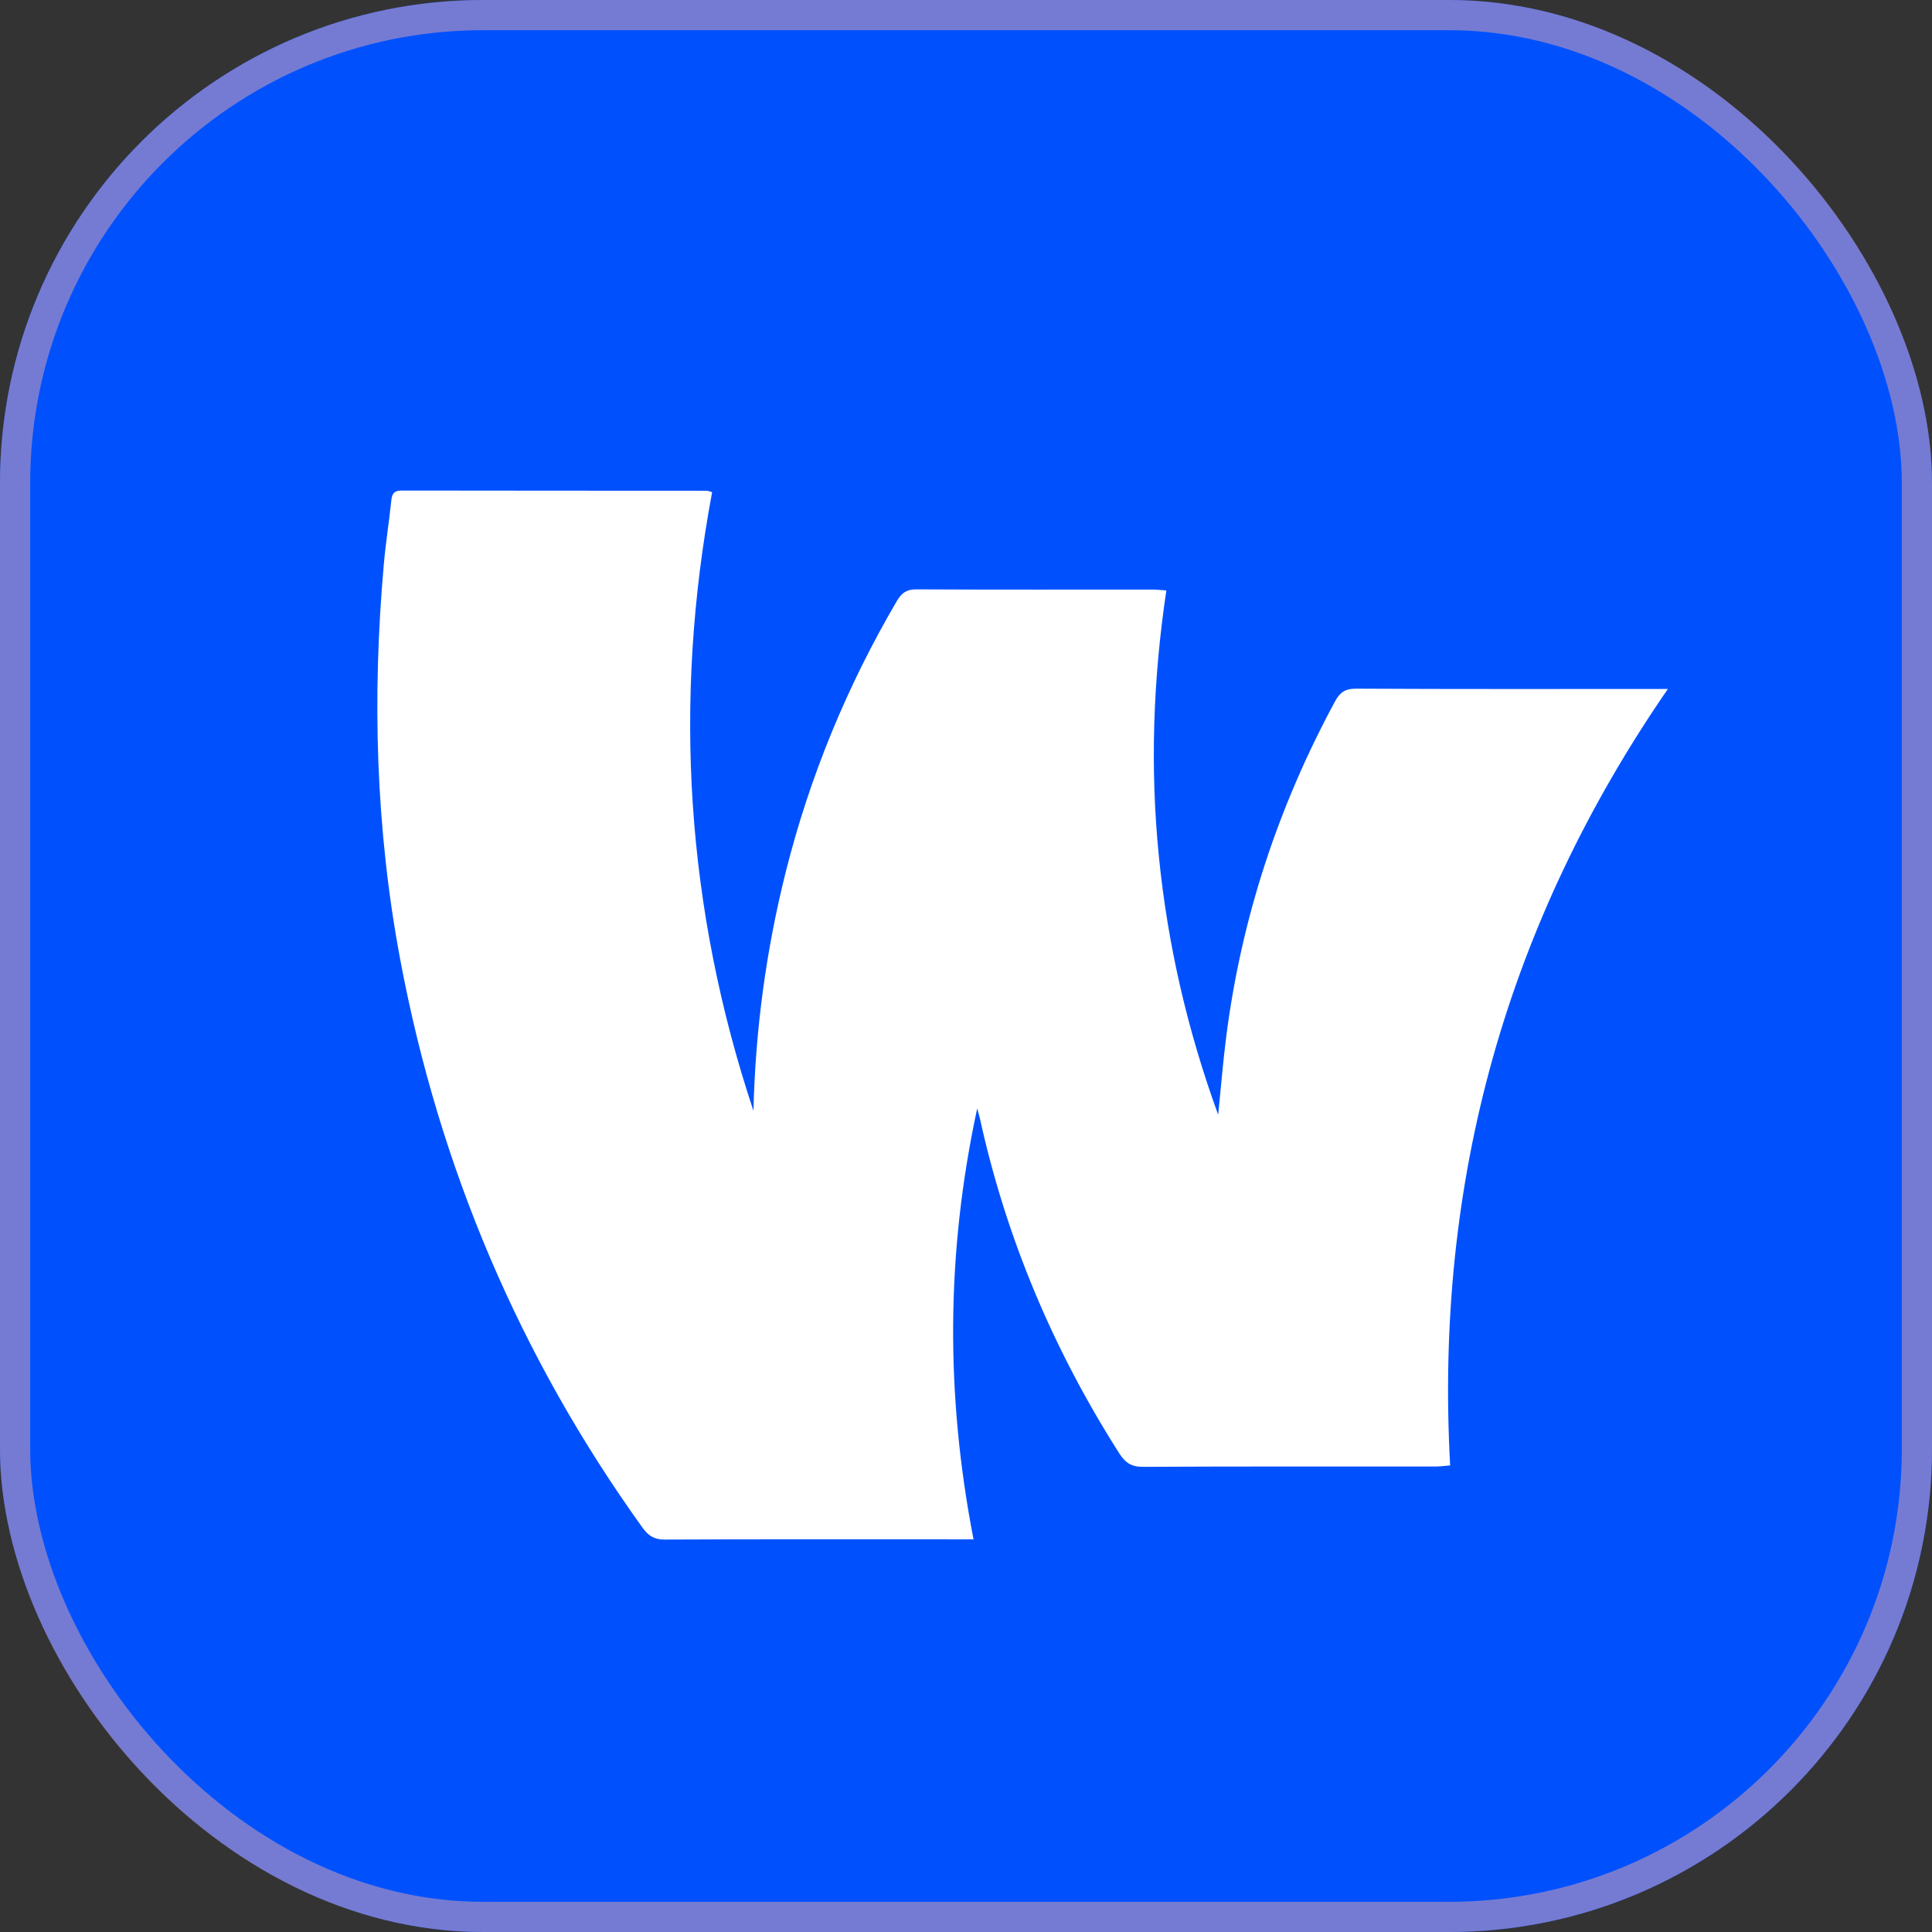 <svg width="64" height="64" viewBox="0 0 64 64" fill="none" xmlns="http://www.w3.org/2000/svg">
<rect x="0" y="0" width="64" height="64" fill="#333333" stroke="none"/>
<rect width="64" height="64" rx="16" fill="#0051FD"/>
<path d="M32.372 36.715C31.338 41.498 31.321 46.211 32.249 50.991C31.994 50.991 31.797 50.991 31.6 50.991C28.405 50.991 25.21 50.984 22.016 51C21.663 51.001 21.472 50.867 21.28 50.601C17.212 44.934 14.551 38.663 13.262 31.808C12.444 27.46 12.323 23.079 12.716 18.677C12.778 17.975 12.891 17.277 12.963 16.576C12.985 16.344 13.064 16.25 13.307 16.25C16.674 16.256 20.041 16.254 23.409 16.257C23.449 16.257 23.489 16.277 23.59 16.303C22.288 23.25 22.727 30.088 24.959 36.798C25.022 34.124 25.376 31.491 26.025 28.9C26.822 25.724 28.057 22.727 29.714 19.902C29.87 19.637 30.035 19.523 30.355 19.524C32.974 19.537 35.594 19.53 38.212 19.531C38.337 19.531 38.462 19.549 38.637 19.56C38.196 22.506 38.095 25.43 38.389 28.367C38.68 31.286 39.331 34.117 40.354 36.929C40.446 36.022 40.513 35.18 40.62 34.343C41.122 30.414 42.343 26.716 44.224 23.235C44.381 22.944 44.558 22.81 44.919 22.813C48.244 22.831 51.569 22.823 54.892 22.823C54.976 22.823 55.06 22.823 55.25 22.823C49.897 30.595 47.522 39.141 48.038 48.544C47.866 48.557 47.7 48.581 47.536 48.581C44.313 48.583 41.09 48.573 37.865 48.591C37.477 48.594 37.274 48.453 37.077 48.144C34.891 44.711 33.331 41.019 32.458 37.039C32.439 36.956 32.413 36.875 32.368 36.71L32.372 36.715Z" fill="white"/>
<rect x="0.5" y="0.5" width="63" height="63" rx="15.5" stroke="#A18BC4" stroke-opacity="0.73"/>
</svg>
